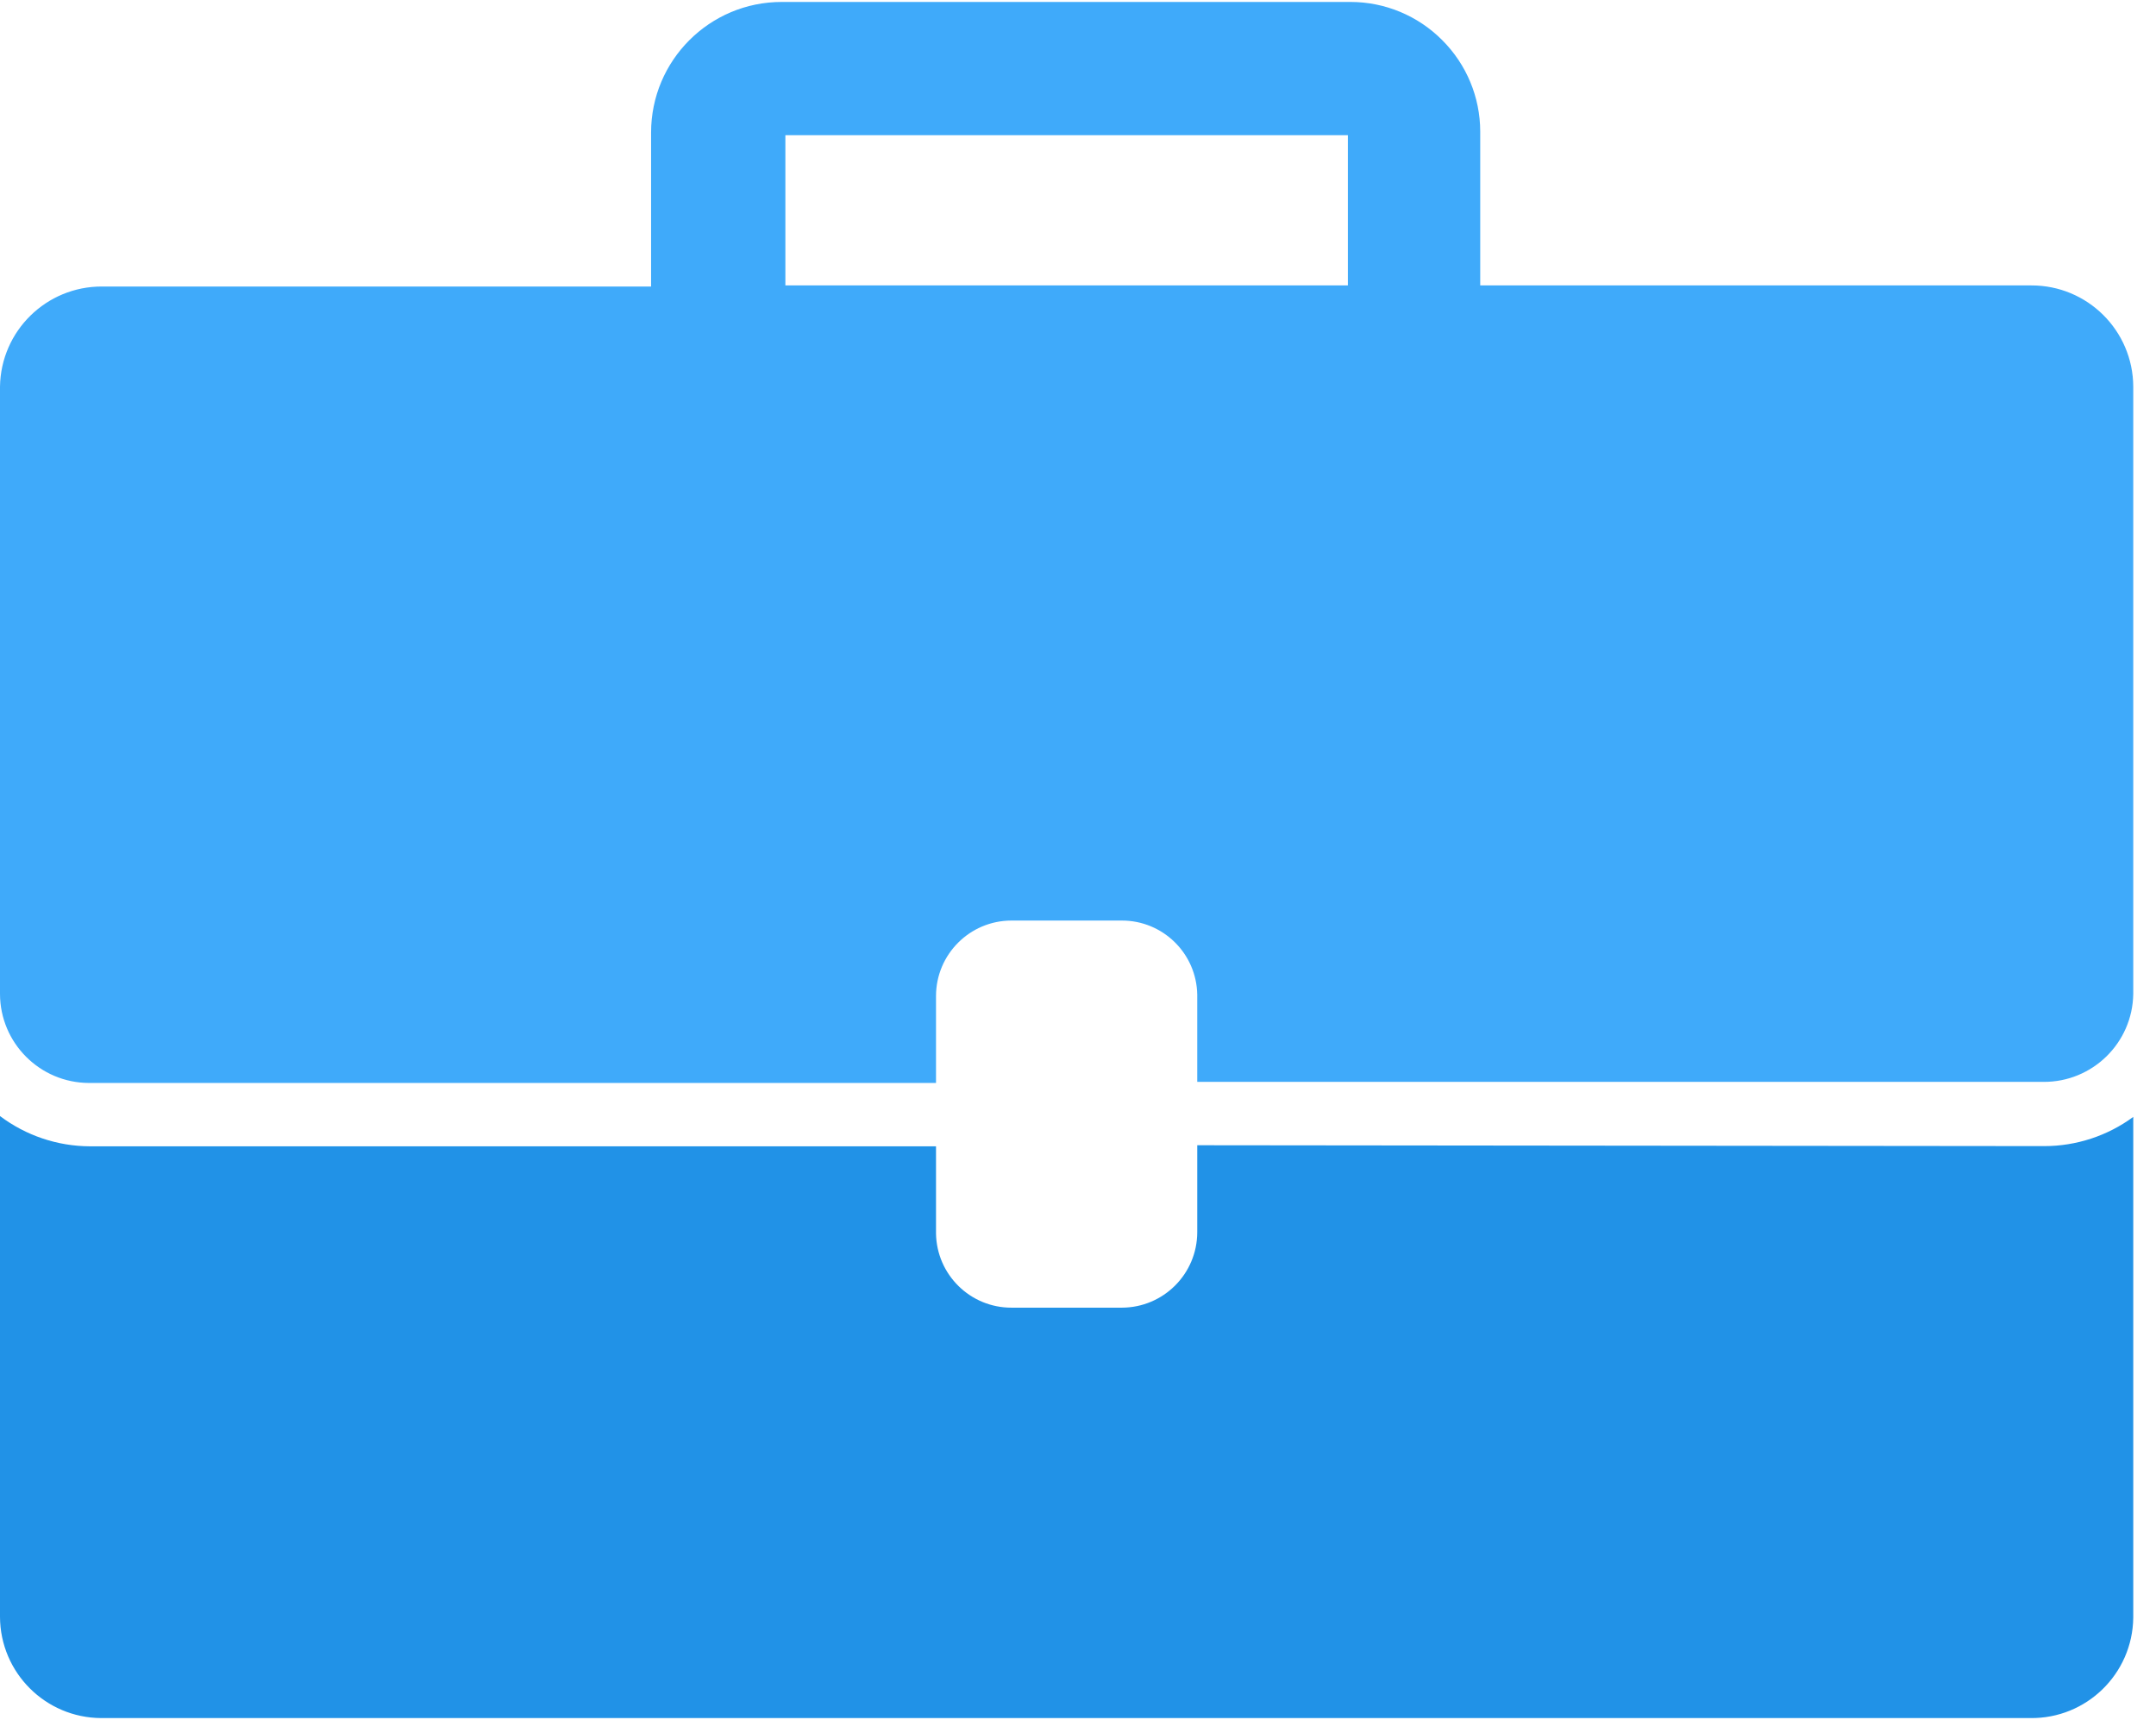 <?xml version="1.0" encoding="UTF-8"?>
<svg width="84px" height="67px" viewBox="0 0 84 67" version="1.1" xmlns="http://www.w3.org/2000/svg" xmlns:xlink="http://www.w3.org/1999/xlink">
    <!-- Generator: Sketch 52.6 (67491) - http://www.bohemiancoding.com/sketch -->
    <title>Case</title>
    <desc>Created with Sketch.</desc>
    <g id="Symbols" stroke="none" stroke-width="1" fill="none" fill-rule="evenodd">
        <g id="Illustrations/Case" transform="translate(-3, 0)">
            <g id="Case" transform="translate(3, 0)">
                <path d="M79.645,44.644 L46.646,44.61 L46.646,48.002 C46.641,49.621 45.33,50.932 43.711,50.937 L39.411,50.937 C37.804,50.942 36.492,49.652 36.468,48.045 L36.468,44.652 L3.503,44.652 C2.239,44.647 1.01,44.234 0,43.473 L0,62.98 C0.009,65.154 1.77,66.914 3.944,66.923 L79.102,66.923 C81.29,66.952 83.086,65.202 83.114,63.014 C83.114,63.014 83.114,63.014 83.114,63.014 L83.114,43.507 C82.108,44.246 80.893,44.644 79.645,44.644 Z" id="Path" fill="#2192E7"></path>
                <path d="M79.136,11.118 C79.136,11.118 79.136,11.118 79.136,11.118 L57.671,11.118 L57.671,5.122 C57.669,3.785 57.135,2.504 56.187,1.56 C55.243,0.612 53.962,0.078 52.625,0.076 L30.455,0.076 C27.645,0.076 25.367,2.354 25.367,5.165 L25.367,11.161 L3.978,11.161 C1.807,11.151 0.032,12.891 0,15.062 L0,38.716 C0.005,40.629 1.555,42.18 3.469,42.184 L36.468,42.184 L36.468,38.792 C36.473,37.173 37.784,35.862 39.403,35.858 L43.694,35.858 C45.305,35.848 46.622,37.139 46.646,38.75 L46.646,42.142 L79.62,42.142 C81.527,42.151 83.086,40.623 83.114,38.716 L83.114,15.062 C83.105,12.875 81.324,11.109 79.136,11.118 Z M52.514,11.118 L30.599,11.118 L30.599,5.266 L52.514,5.266 L52.514,11.118 Z" id="Shape" fill="#3FAAFA" fill-rule="nonzero"></path>
            </g>
        </g>
    </g>
</svg>